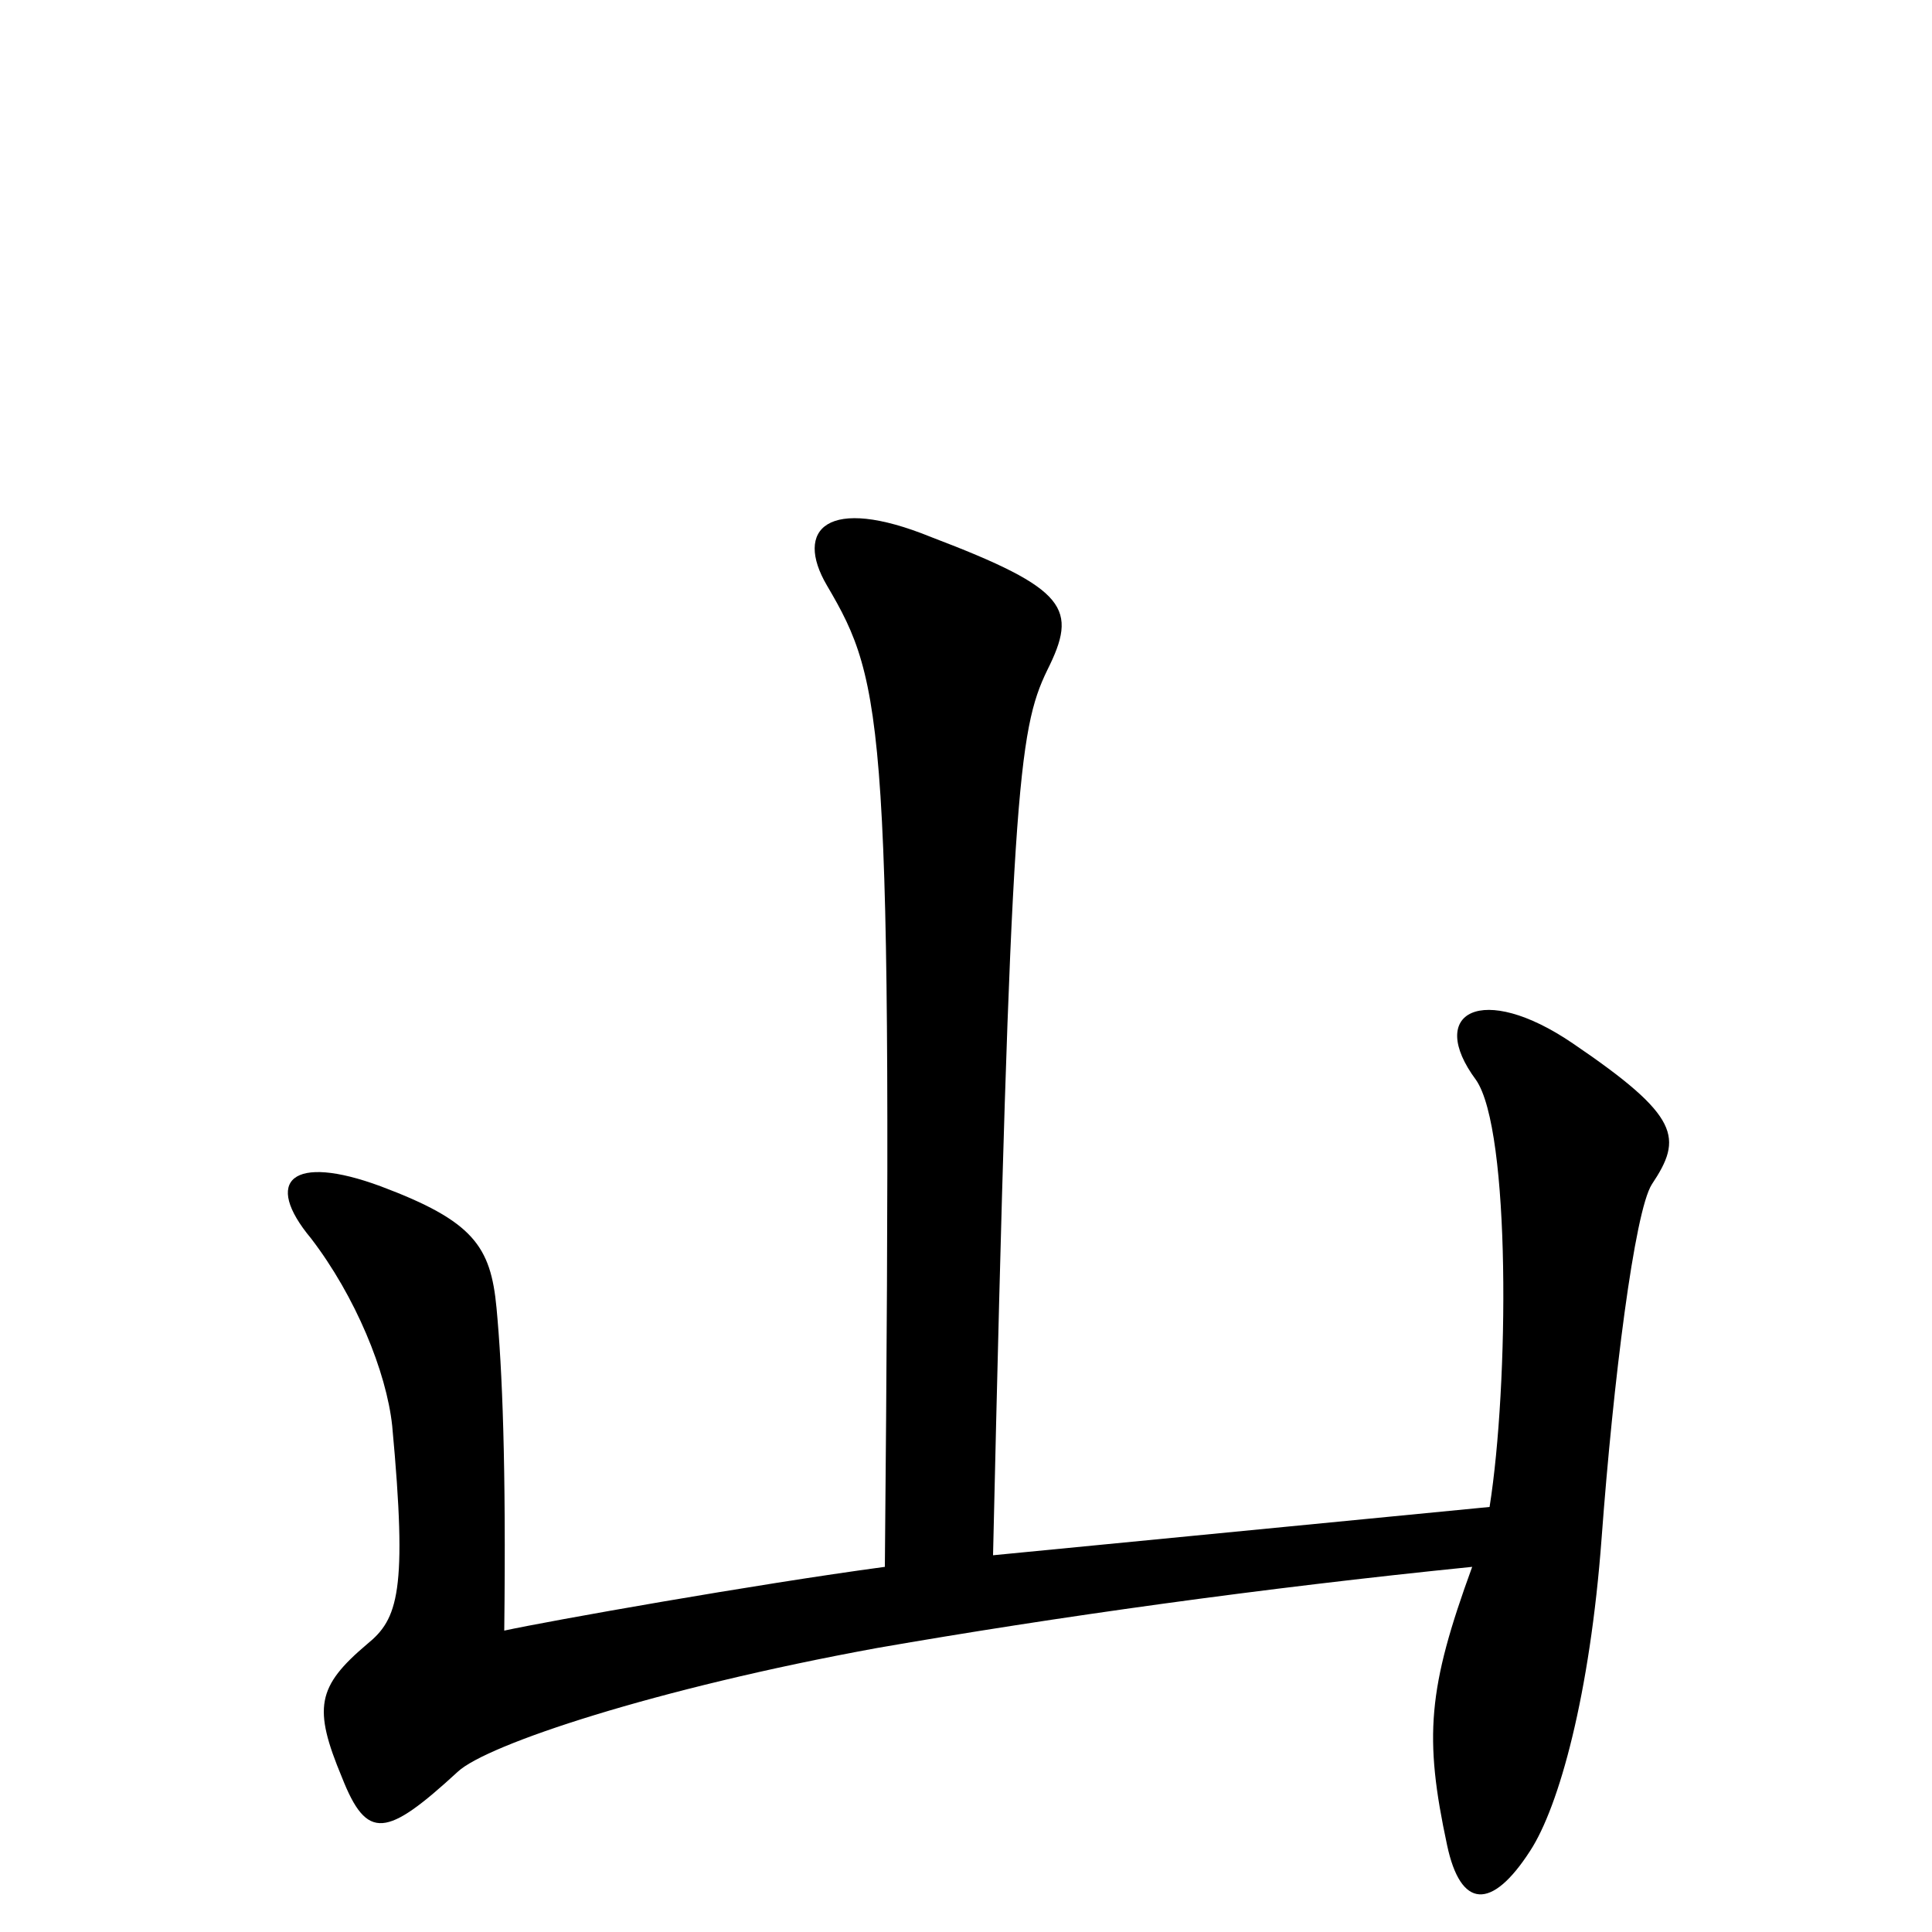 <svg xmlns="http://www.w3.org/2000/svg" viewBox="0 -1000 1000 1000">
	<path fill="#000000" d="M855 -387C871 -411 870 -422 814 -460C767 -492 738 -476 764 -441C782 -415 781 -283 771 -220L514 -195C523 -590 527 -622 542 -653C558 -685 553 -695 482 -722C428 -744 411 -726 428 -697C458 -646 462 -626 458 -189C391 -180 284 -161 261 -156C262 -242 260 -291 257 -323C254 -355 245 -368 197 -386C151 -403 136 -389 161 -359C184 -329 200 -290 203 -262C211 -176 206 -162 190 -149C164 -127 162 -116 177 -80C190 -47 200 -49 237 -83C252 -97 339 -126 454 -147C546 -163 653 -178 762 -189C739 -126 737 -101 749 -45C756 -12 772 -11 792 -42C807 -65 823 -123 829 -204C835 -285 846 -373 855 -387Z"/>
</svg>